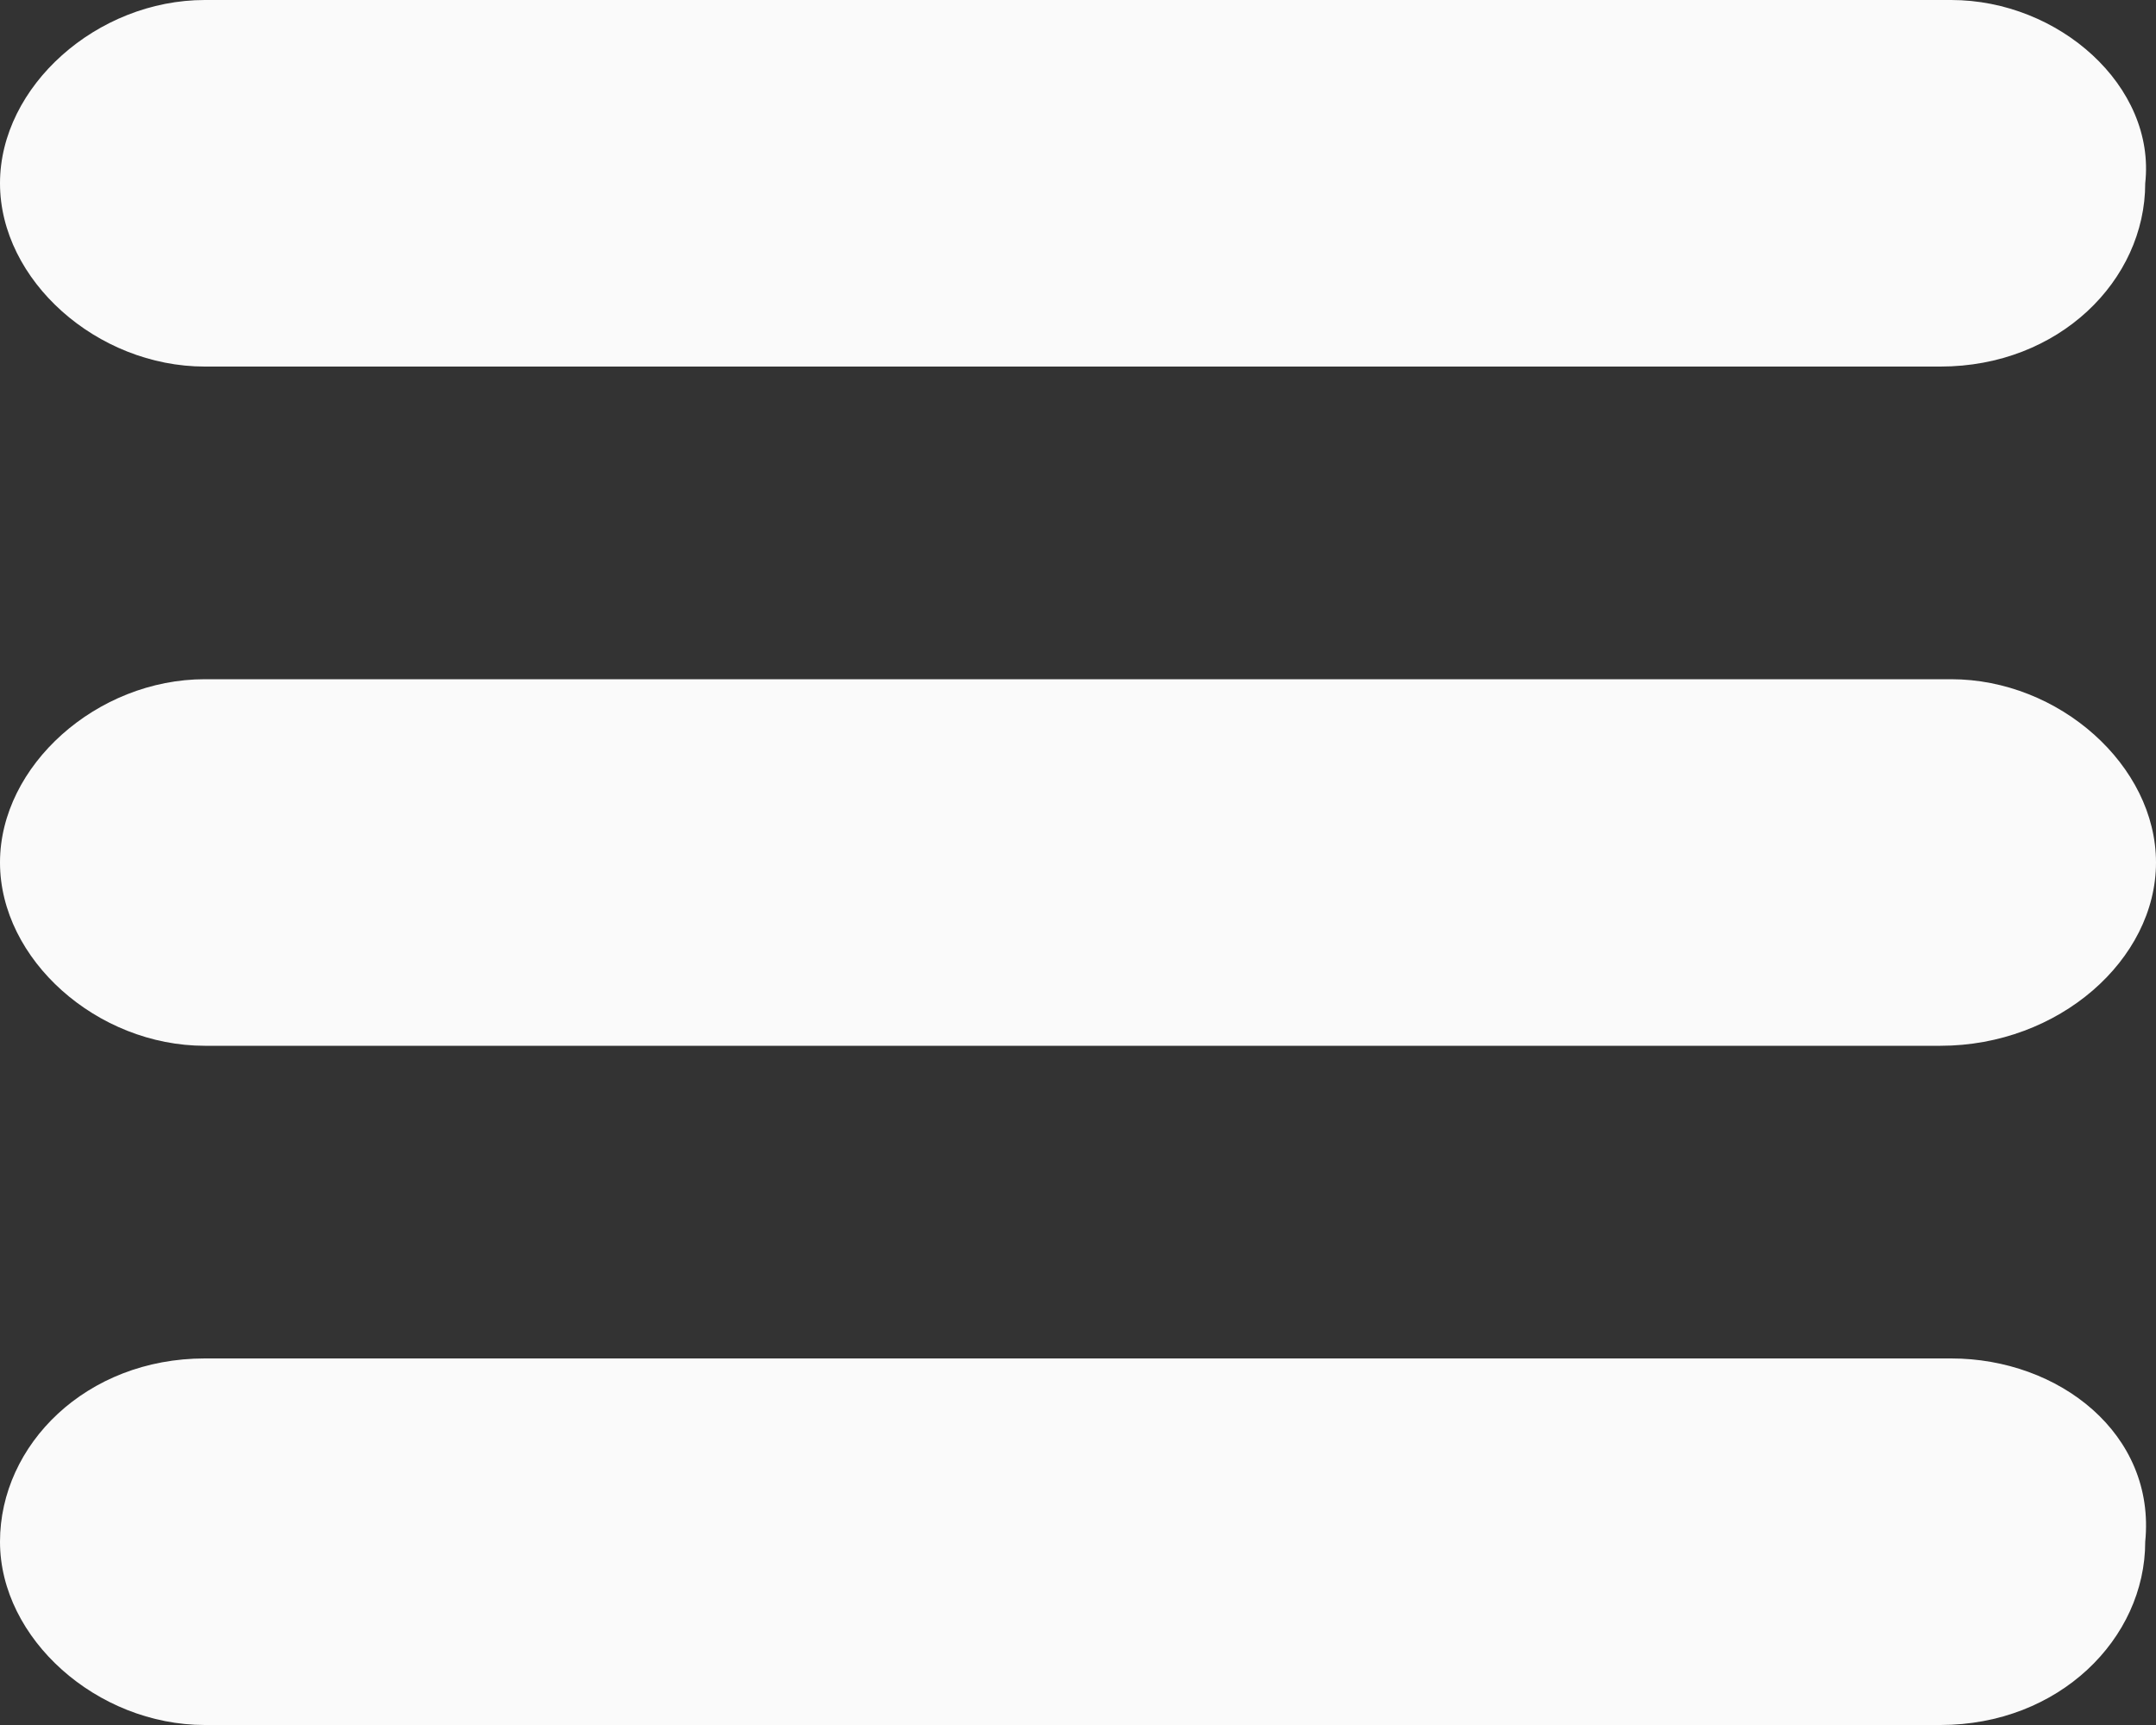<?xml version="1.0" encoding="utf-8"?>
<!-- Generator: Adobe Illustrator 22.0.0, SVG Export Plug-In . SVG Version: 6.00 Build 0)  -->
<svg version="1.0" id="Слой_1" xmlns="http://www.w3.org/2000/svg" xmlns:xlink="http://www.w3.org/1999/xlink" x="0px" y="0px"
	 viewBox="0 0 20 16" enable-background="new 0 0 20 16" xml:space="preserve">
<rect x="0" y="0" width="20" height="16" fill="#333333" stroke="none"/>
<g id="Header">
	<g id="меню">
		<path fill="#fafafa" d="M18.1,0H1.9C0.9,0,0,0.8,0,1.7c0,0.9,0.9,1.7,1.9,1.7h16.1c1.1,0,1.9-0.8,1.9-1.7C20,0.8,19.1,0,18.1,0
			L18.1,0z M18.1,0"/>
		<path fill="#fafafa" d="M18.1,6.3H1.9C0.9,6.3,0,7.1,0,8c0,0.9,0.9,1.7,1.9,1.7h16.1C19.1,9.7,20,8.9,20,8
			C20,7.1,19.1,6.3,18.1,6.3L18.1,6.3z M18.1,6.3"/>
		<path fill="#fafafa" d="M18.1,12.6H1.9c-1.1,0-1.9,0.8-1.9,1.7C0,15.2,0.9,16,1.9,16h16.1c1.1,0,1.9-0.8,1.9-1.7
			C20,13.3,19.1,12.6,18.1,12.6L18.1,12.6z M18.1,12.6"/>
	</g>
</g>
</svg>
